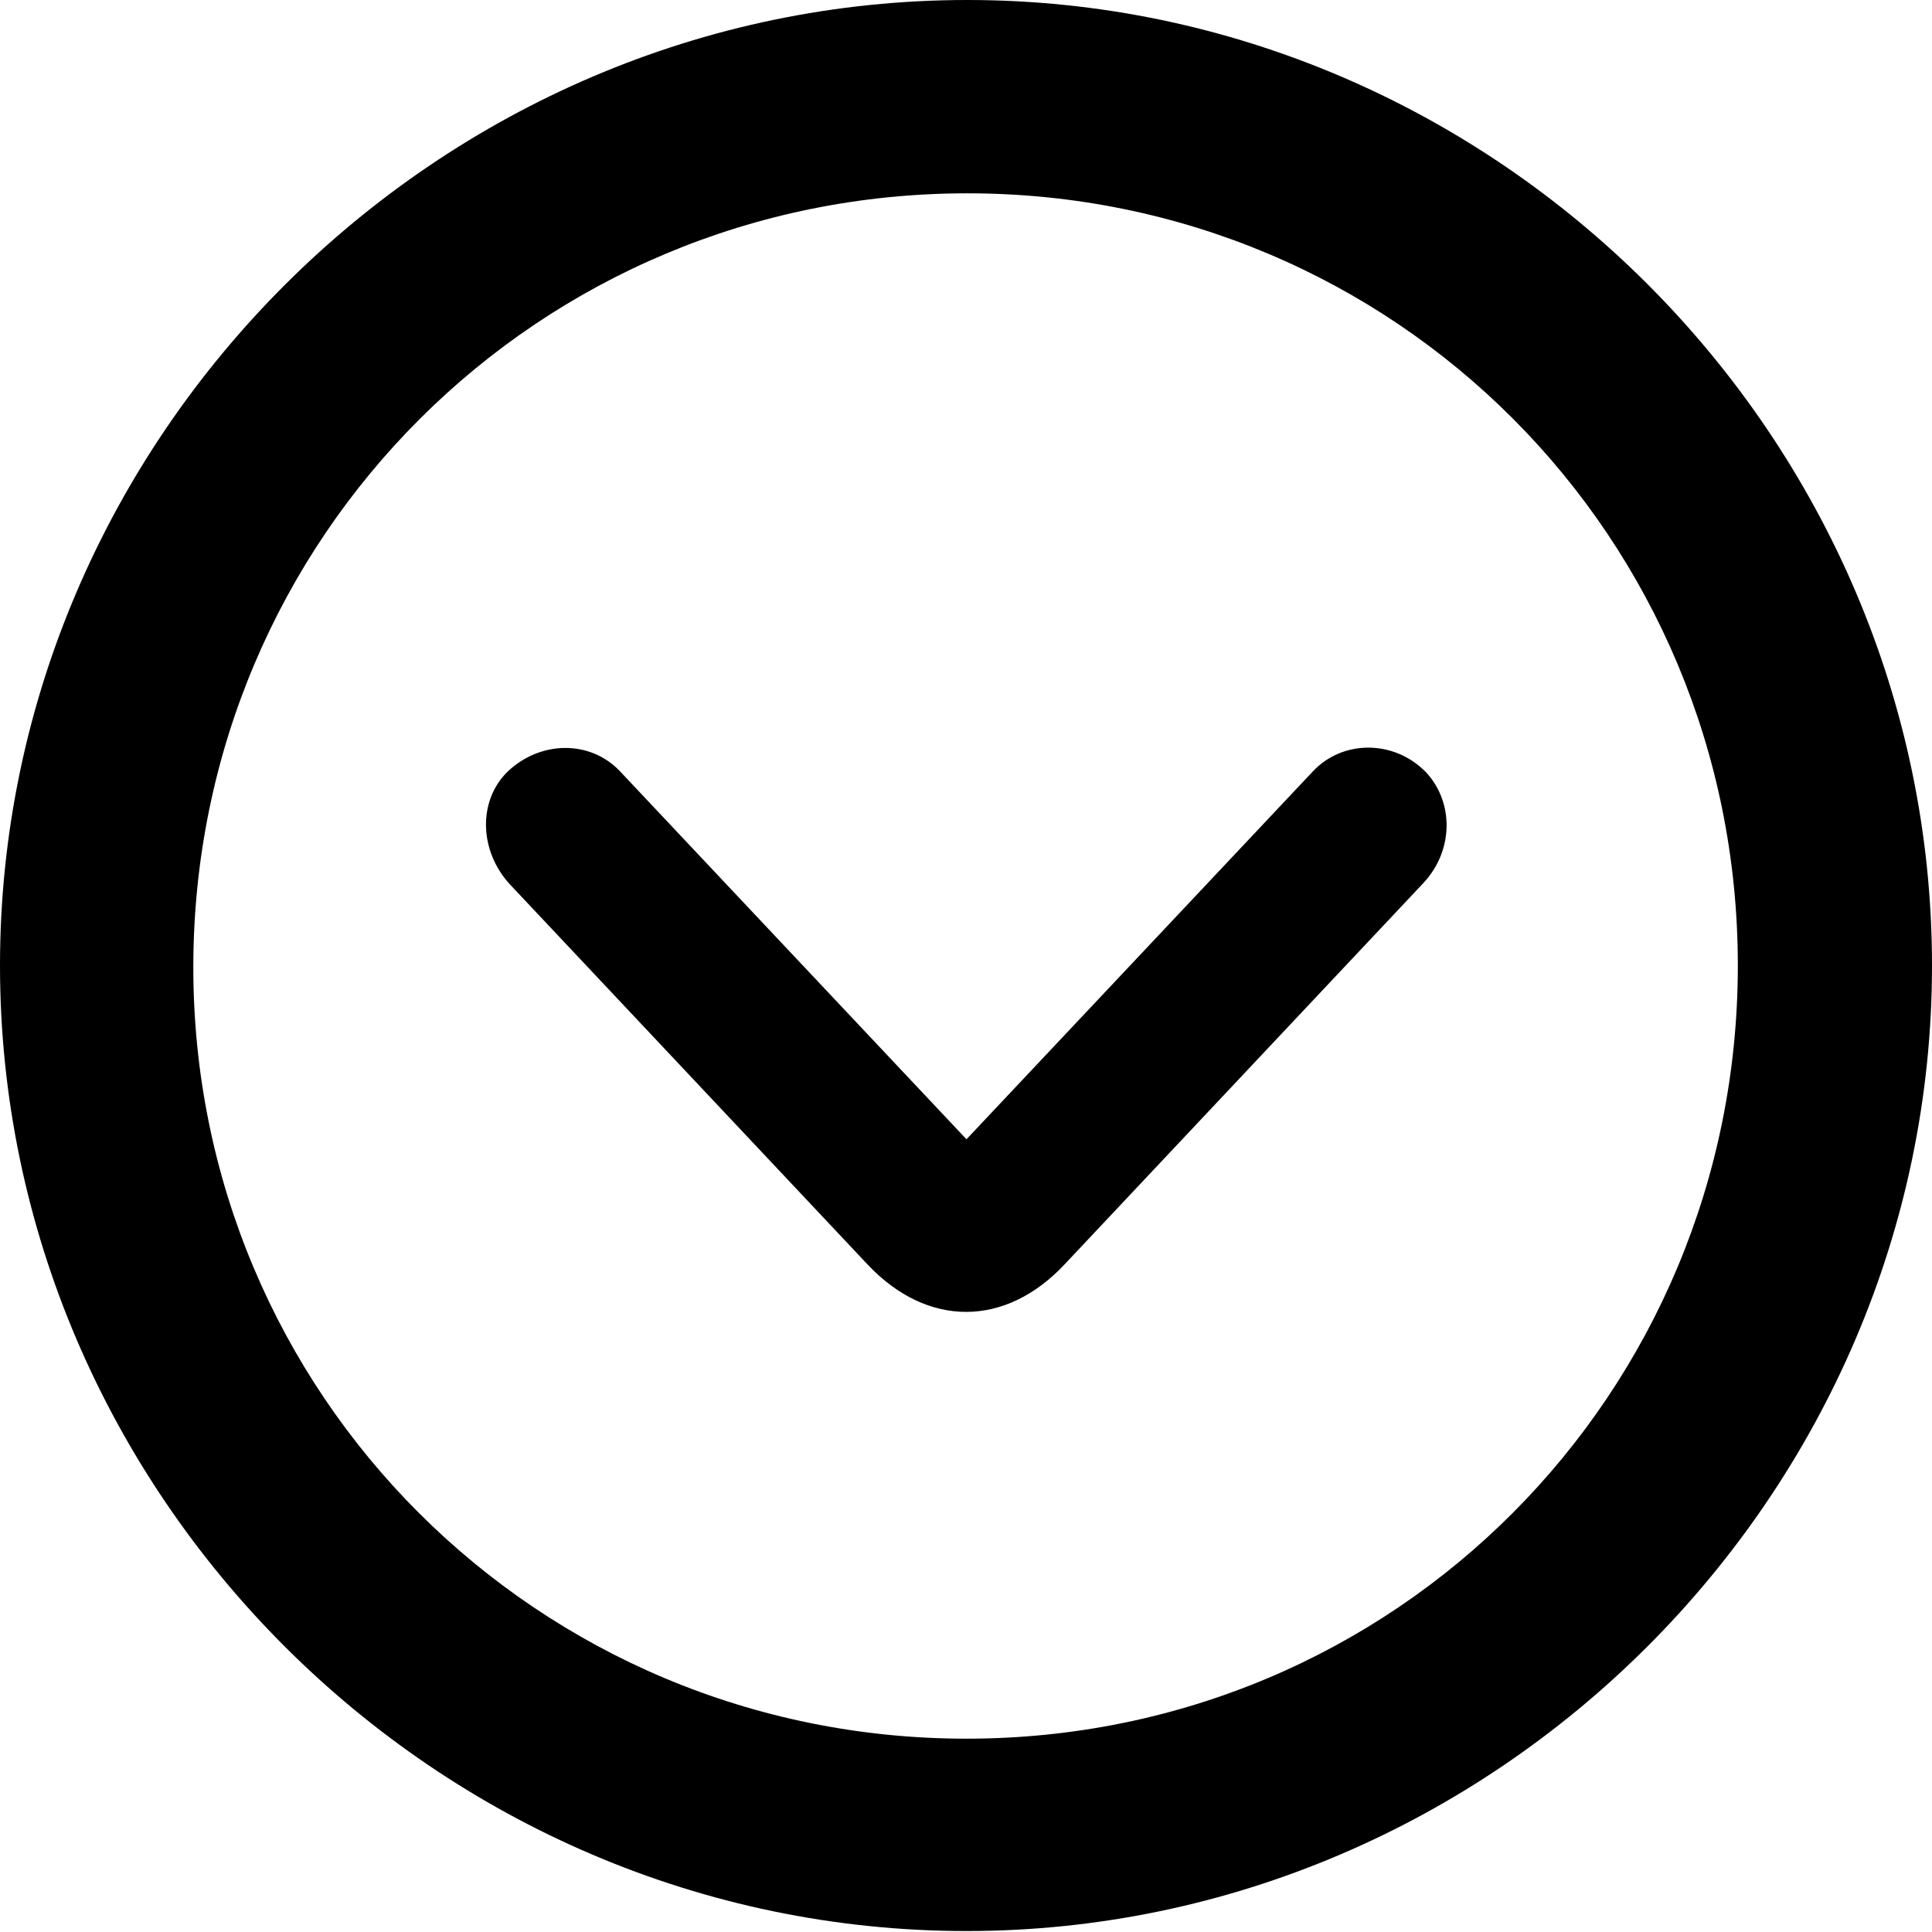 <svg width="16" height="16" viewBox="0 0 16 16" fill="none" xmlns="http://www.w3.org/2000/svg">
<path d="M8.004 15.992C3.619 15.992 0 12.373 0 7.996C0 3.619 3.627 0 8.012 0C12.389 0 16 3.619 16 7.996C16 12.373 12.381 15.992 8.004 15.992ZM8.004 14.399C11.553 14.399 14.392 11.546 14.392 7.996C14.392 4.447 11.553 1.601 8.012 1.601C4.462 1.601 1.609 4.447 1.601 7.996C1.593 11.546 4.454 14.399 8.004 14.399ZM7.184 10.471L4.222 7.323C3.967 7.045 3.959 6.635 4.199 6.395C4.47 6.132 4.887 6.125 5.135 6.388L8.004 9.435L10.873 6.388C11.12 6.125 11.546 6.125 11.809 6.395C12.041 6.643 12.041 7.045 11.785 7.316L8.824 10.463C8.329 10.997 7.679 10.997 7.184 10.471Z" fill="black"/>
</svg>
